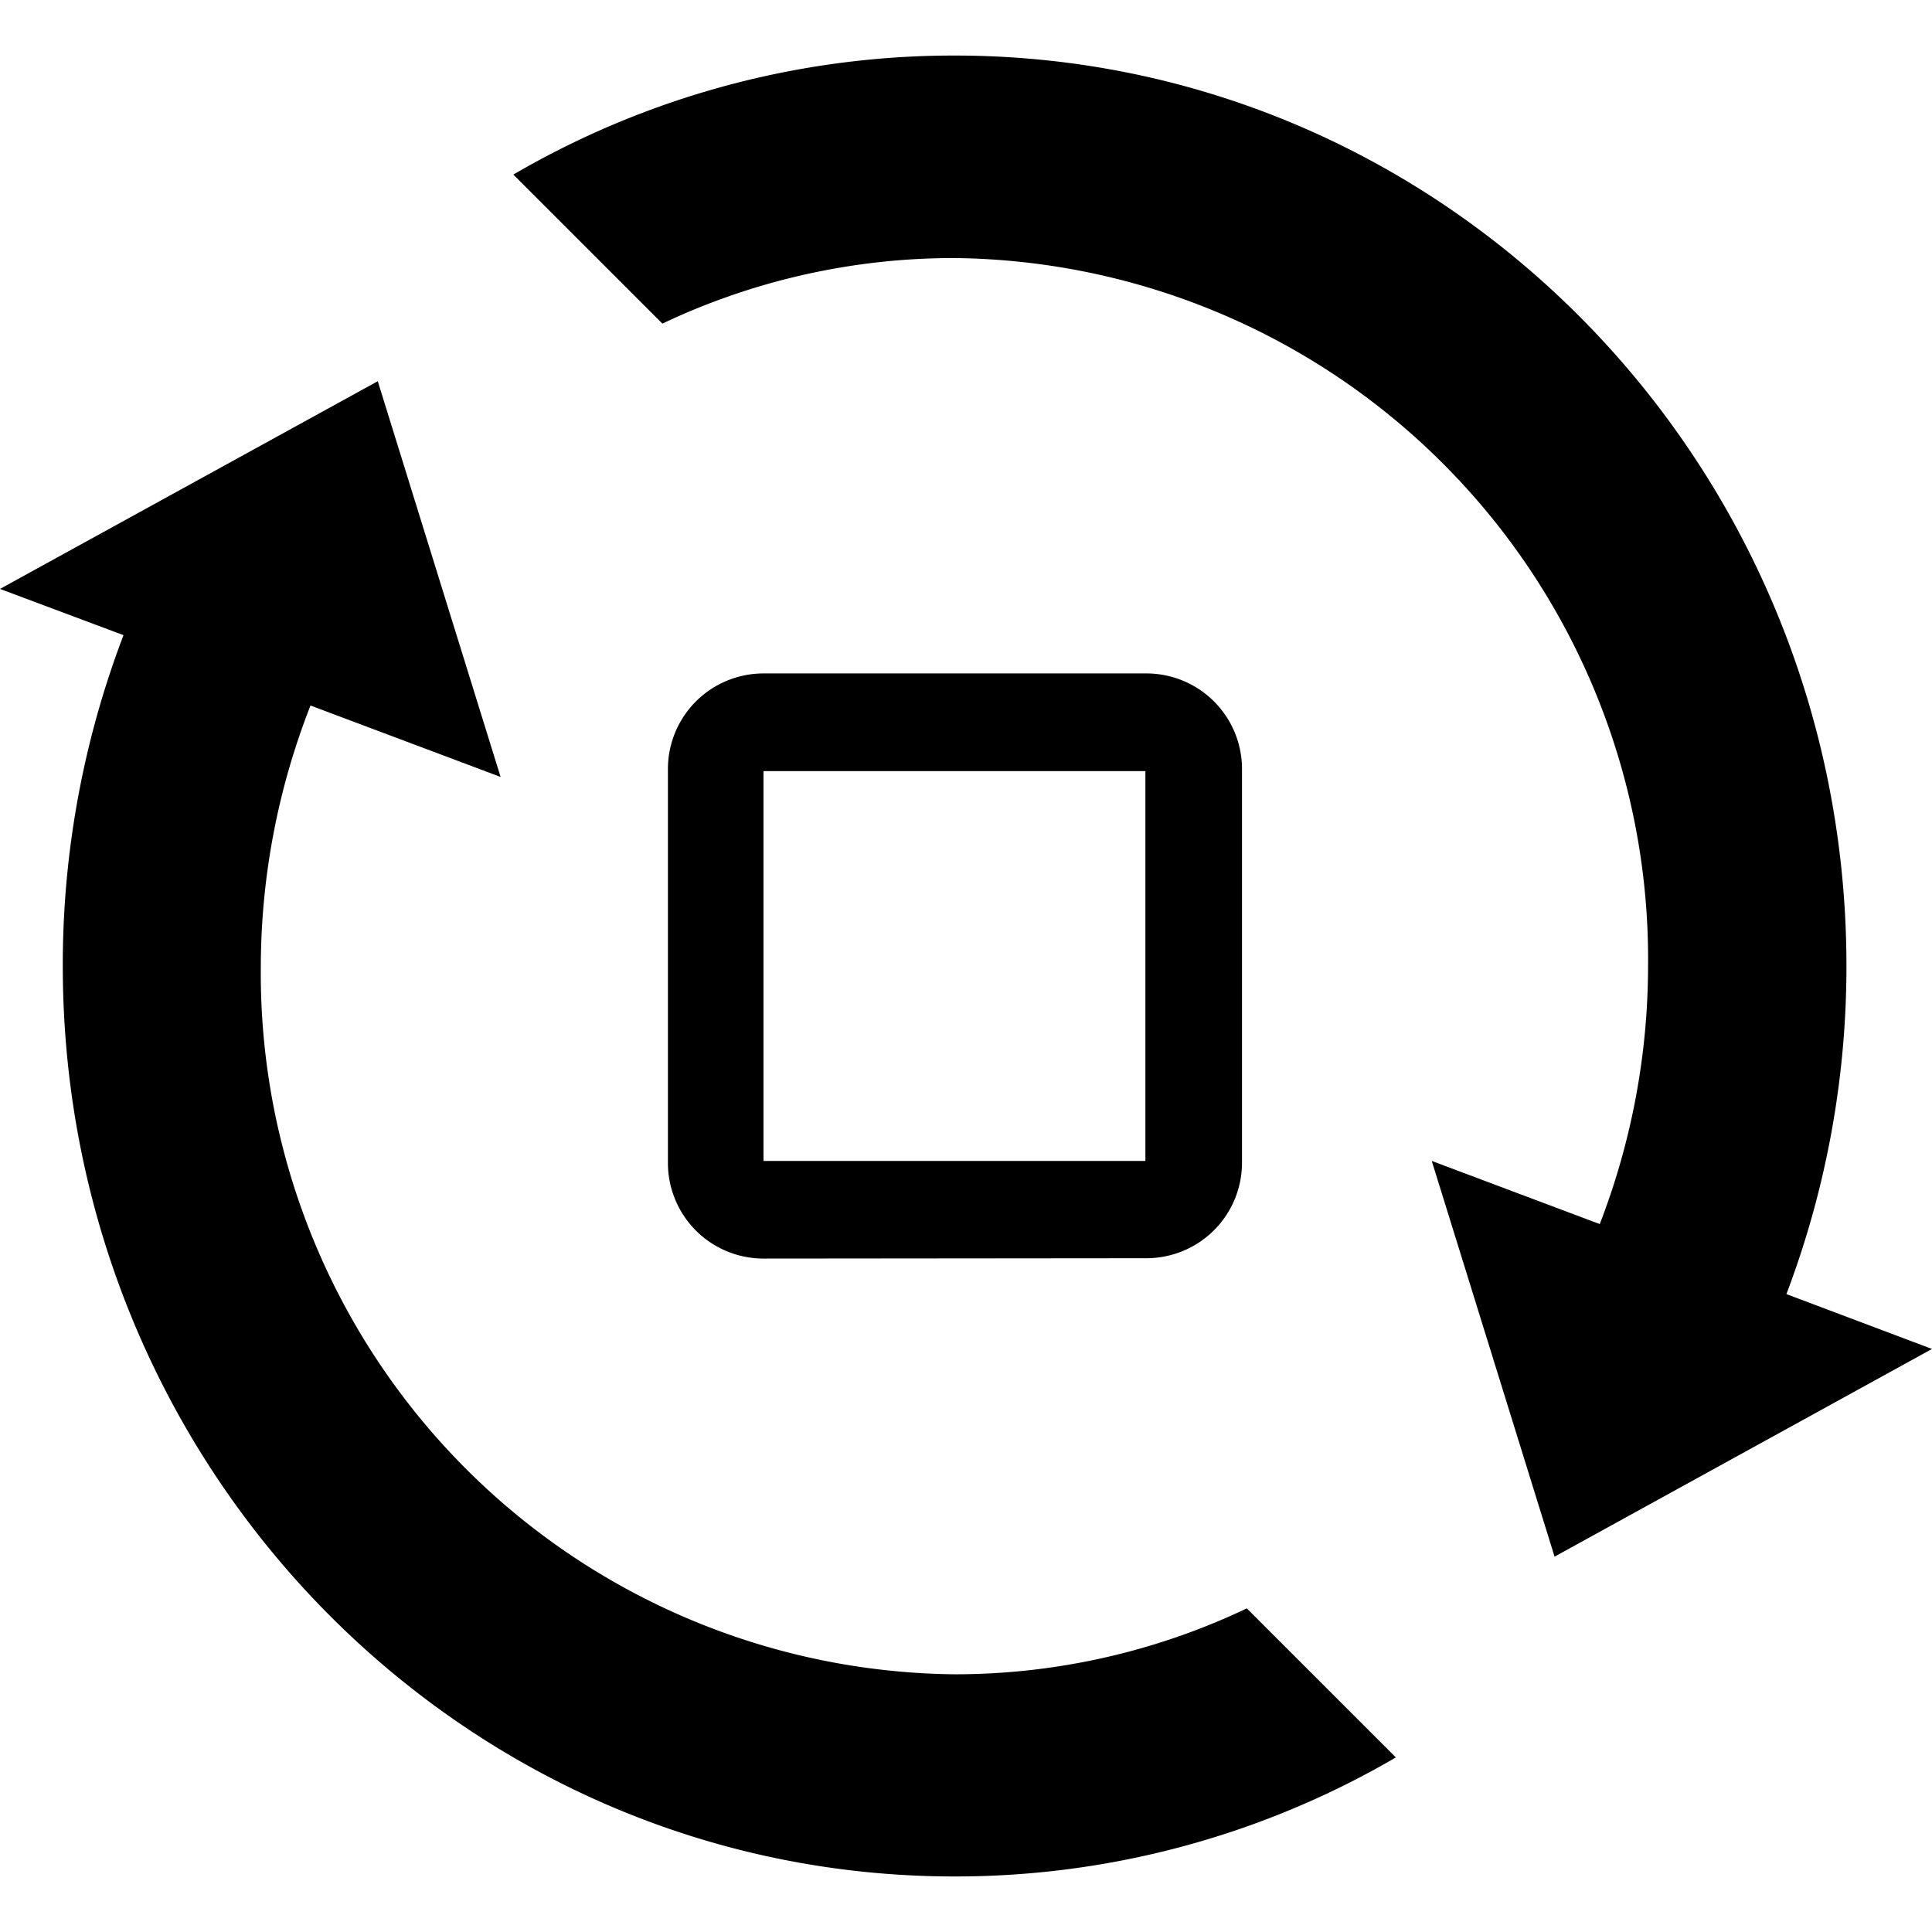 <?xml version="1.0" standalone="no"?><!DOCTYPE svg PUBLIC " -//W3C//DTD SVG 1.1//EN" "http://www.w3.org/Graphics/SVG/1.1/DTD/svg11.dtd"><svg t="1637636643032" class="icon" viewBox="0 0 1024 1024" version="1.1" xmlns="http://www.w3.org/2000/svg" p-id="2537" xmlns:xlink="http://www.w3.org/1999/xlink" width="256" height="256"><defs><style type="text/css"></style></defs><path d="M607.086 666.88a50.651 50.651 0 0 0 51.2-50.469V407.589a50.651 50.651 0 0 0-50.651-50.651h-202.971a50.651 50.651 0 0 0-50.651 50.651v208.823a50.651 50.651 0 0 0 50.651 50.651zM404.663 408.686H607.086v206.629H404.663z"></path><path d="M505.966 887.406A371.566 371.566 0 0 1 138.24 512 380.343 380.343 0 0 1 164.571 373.943l100.754 37.851-65.097-209.737L0 312.137l65.463 24.503A490.057 490.057 0 0 0 33.28 512c0 266.423 211.566 482.56 472.686 482.56a463.177 463.177 0 0 0 233.874-63.086l-78.994-78.994a360.046 360.046 0 0 1-154.88 34.926zM946.834 685.897A489.874 489.874 0 0 0 978.651 512c0-266.423-211.566-482.56-472.686-482.56a463.177 463.177 0 0 0-233.874 63.086l78.994 78.994a360.046 360.046 0 0 1 154.697-34.743A371.566 371.566 0 0 1 873.509 512a380.343 380.343 0 0 1-25.6 136.777l-89.051-33.463 65.097 209.737L1024 714.971z"></path></svg>